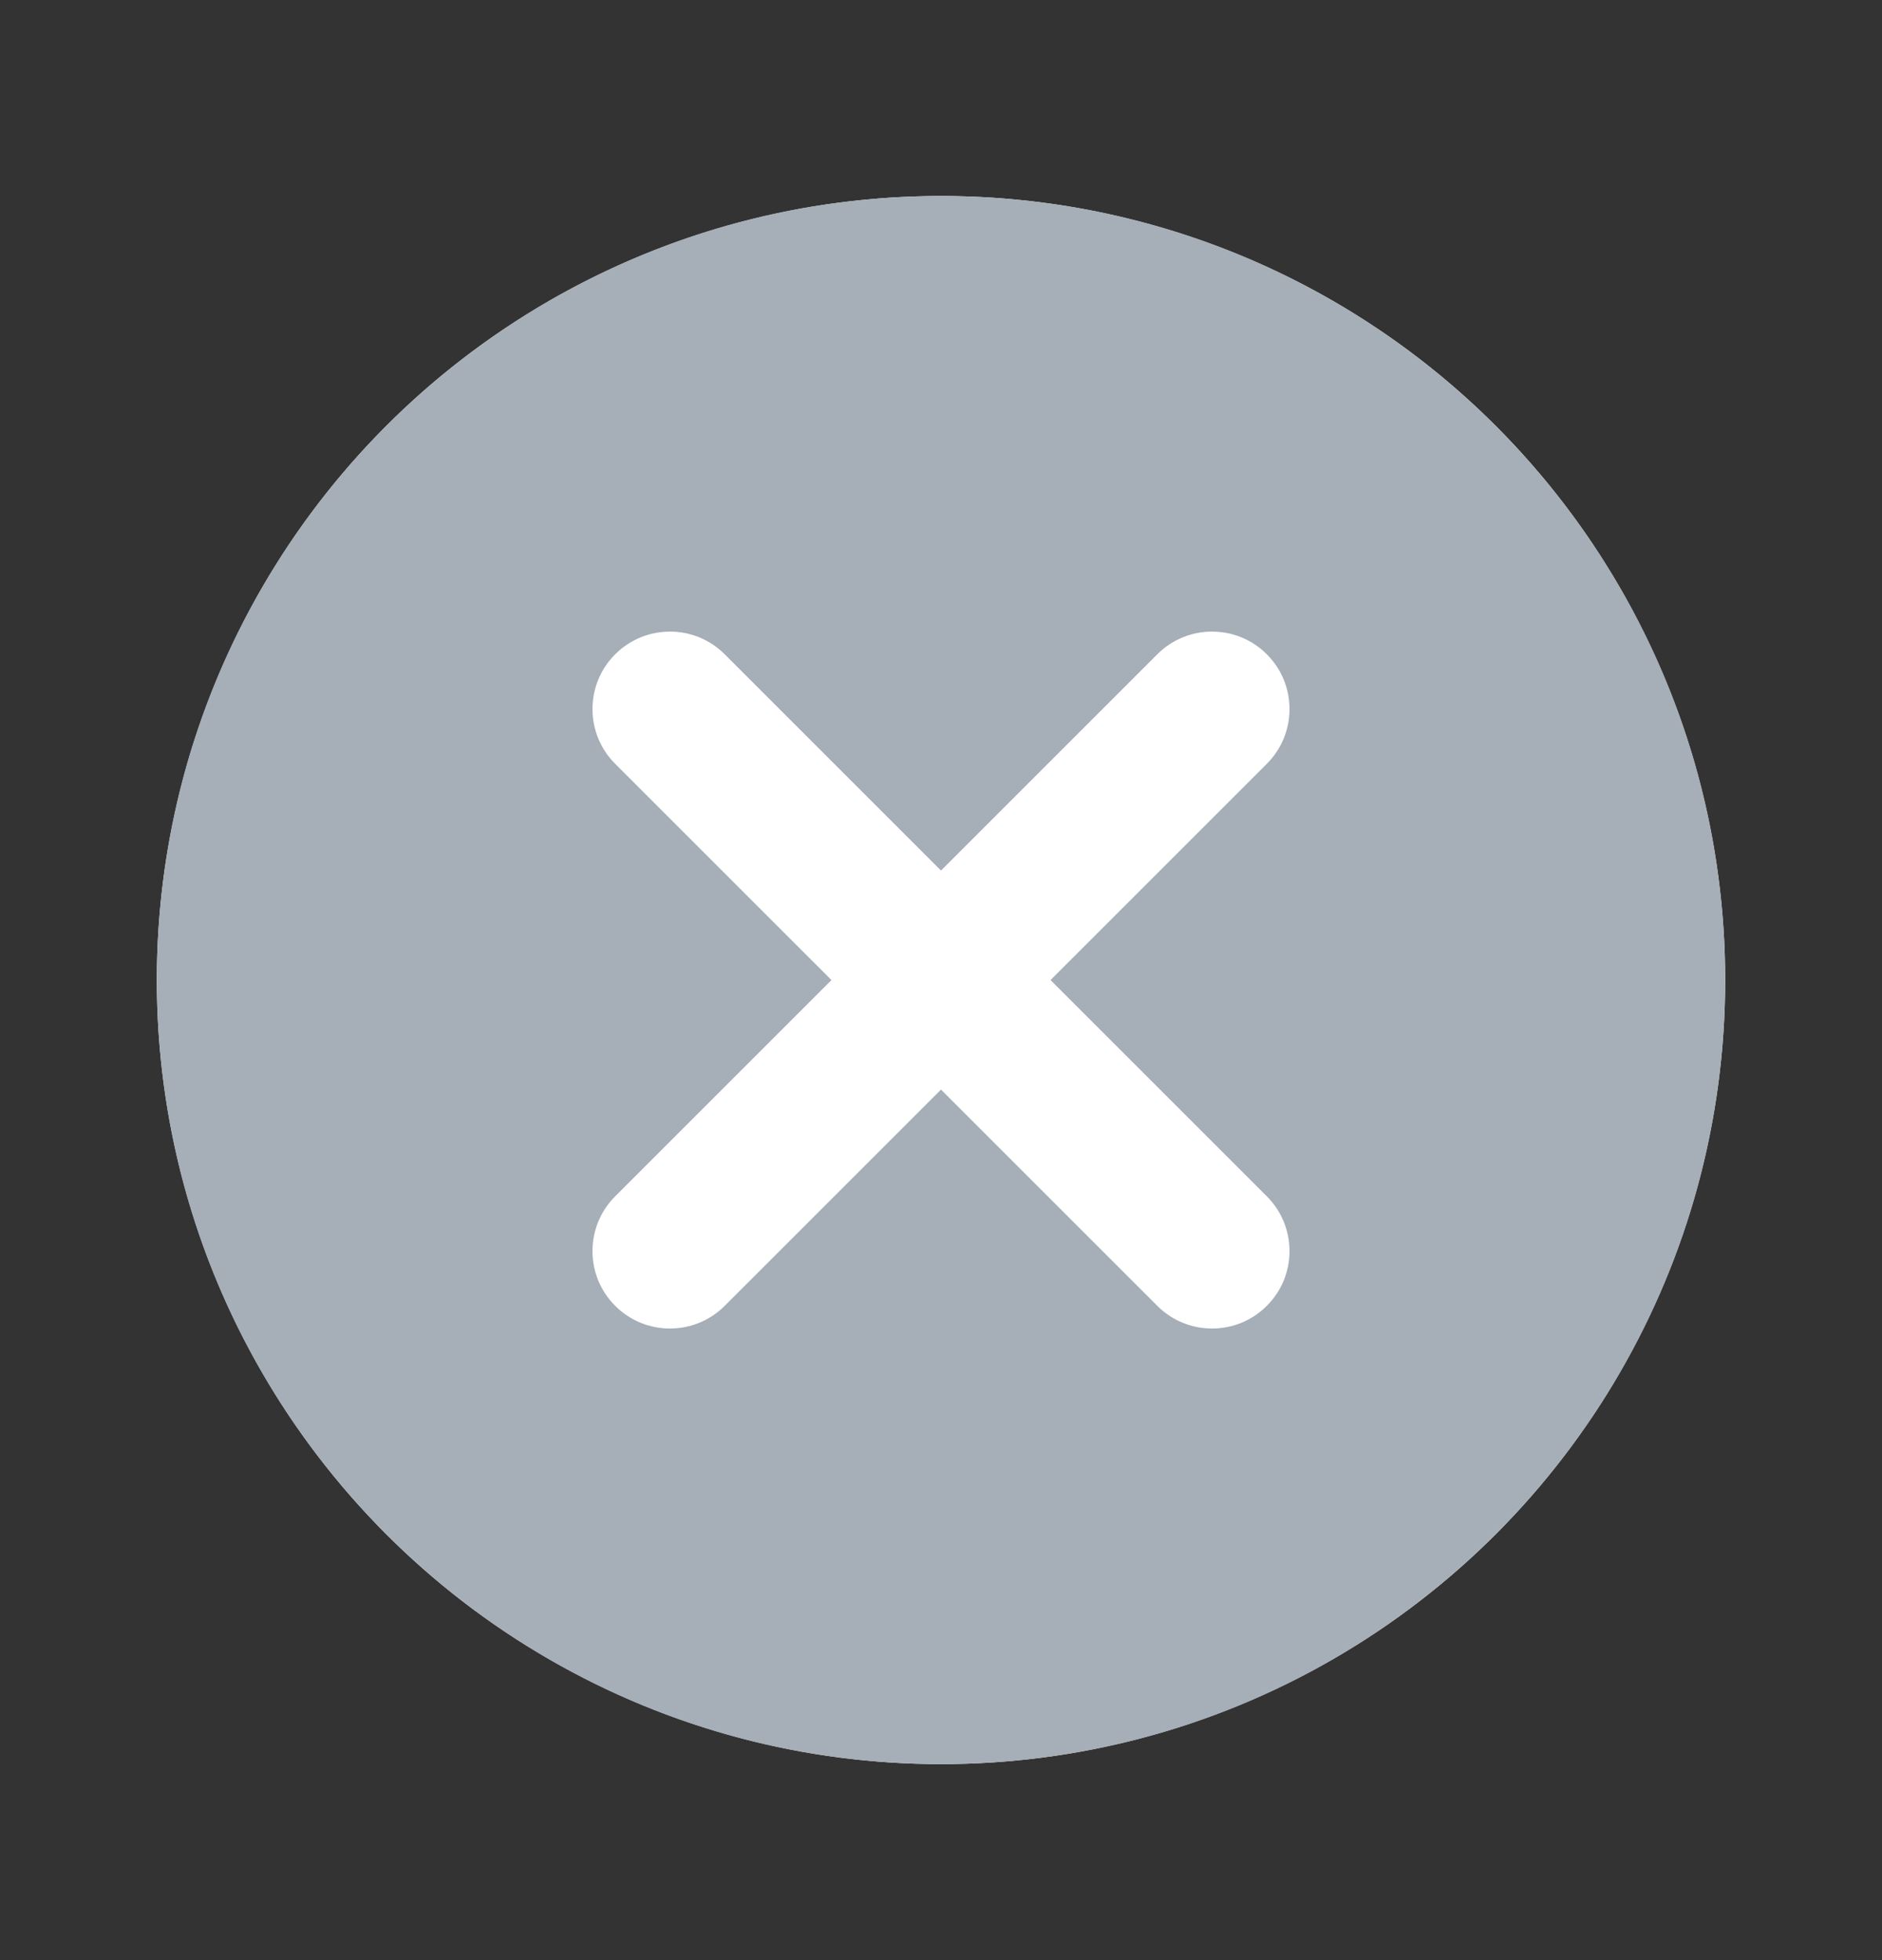 <svg width="24" height="25" viewBox="0 0 24 25" fill="none" xmlns="http://www.w3.org/2000/svg">
<rect x="0" y="0" width="24" height="25" fill="#333333" stroke="none"/>
<g clip-path="url(#clip0_955_23174)">
<circle cx="12" cy="12.5" r="10" fill="white"/>
<path fill-rule="evenodd" clip-rule="evenodd" d="M12 22.5C17.523 22.5 22 18.023 22 12.5C22 6.977 17.523 2.5 12 2.5C6.477 2.5 2 6.977 2 12.5C2 18.023 6.477 22.5 12 22.5ZM9.242 8.345C8.856 7.959 8.231 7.959 7.845 8.345C7.459 8.731 7.459 9.356 7.845 9.742L10.603 12.5L7.845 15.258C7.459 15.644 7.459 16.27 7.845 16.655C8.231 17.041 8.856 17.041 9.242 16.655L12 13.897L14.758 16.655C15.144 17.041 15.77 17.041 16.155 16.655C16.541 16.27 16.541 15.644 16.155 15.258L13.397 12.5L16.155 9.742C16.541 9.356 16.541 8.731 16.155 8.345C15.77 7.959 15.144 7.959 14.758 8.345L12 11.103L9.242 8.345Z" fill="#A6AEB7"/>
</g>
<defs>
<clipPath id="clip0_955_23174">
<rect width="20" height="20" fill="white" transform="translate(2 2.5)"/>
</clipPath>
</defs>
</svg>
